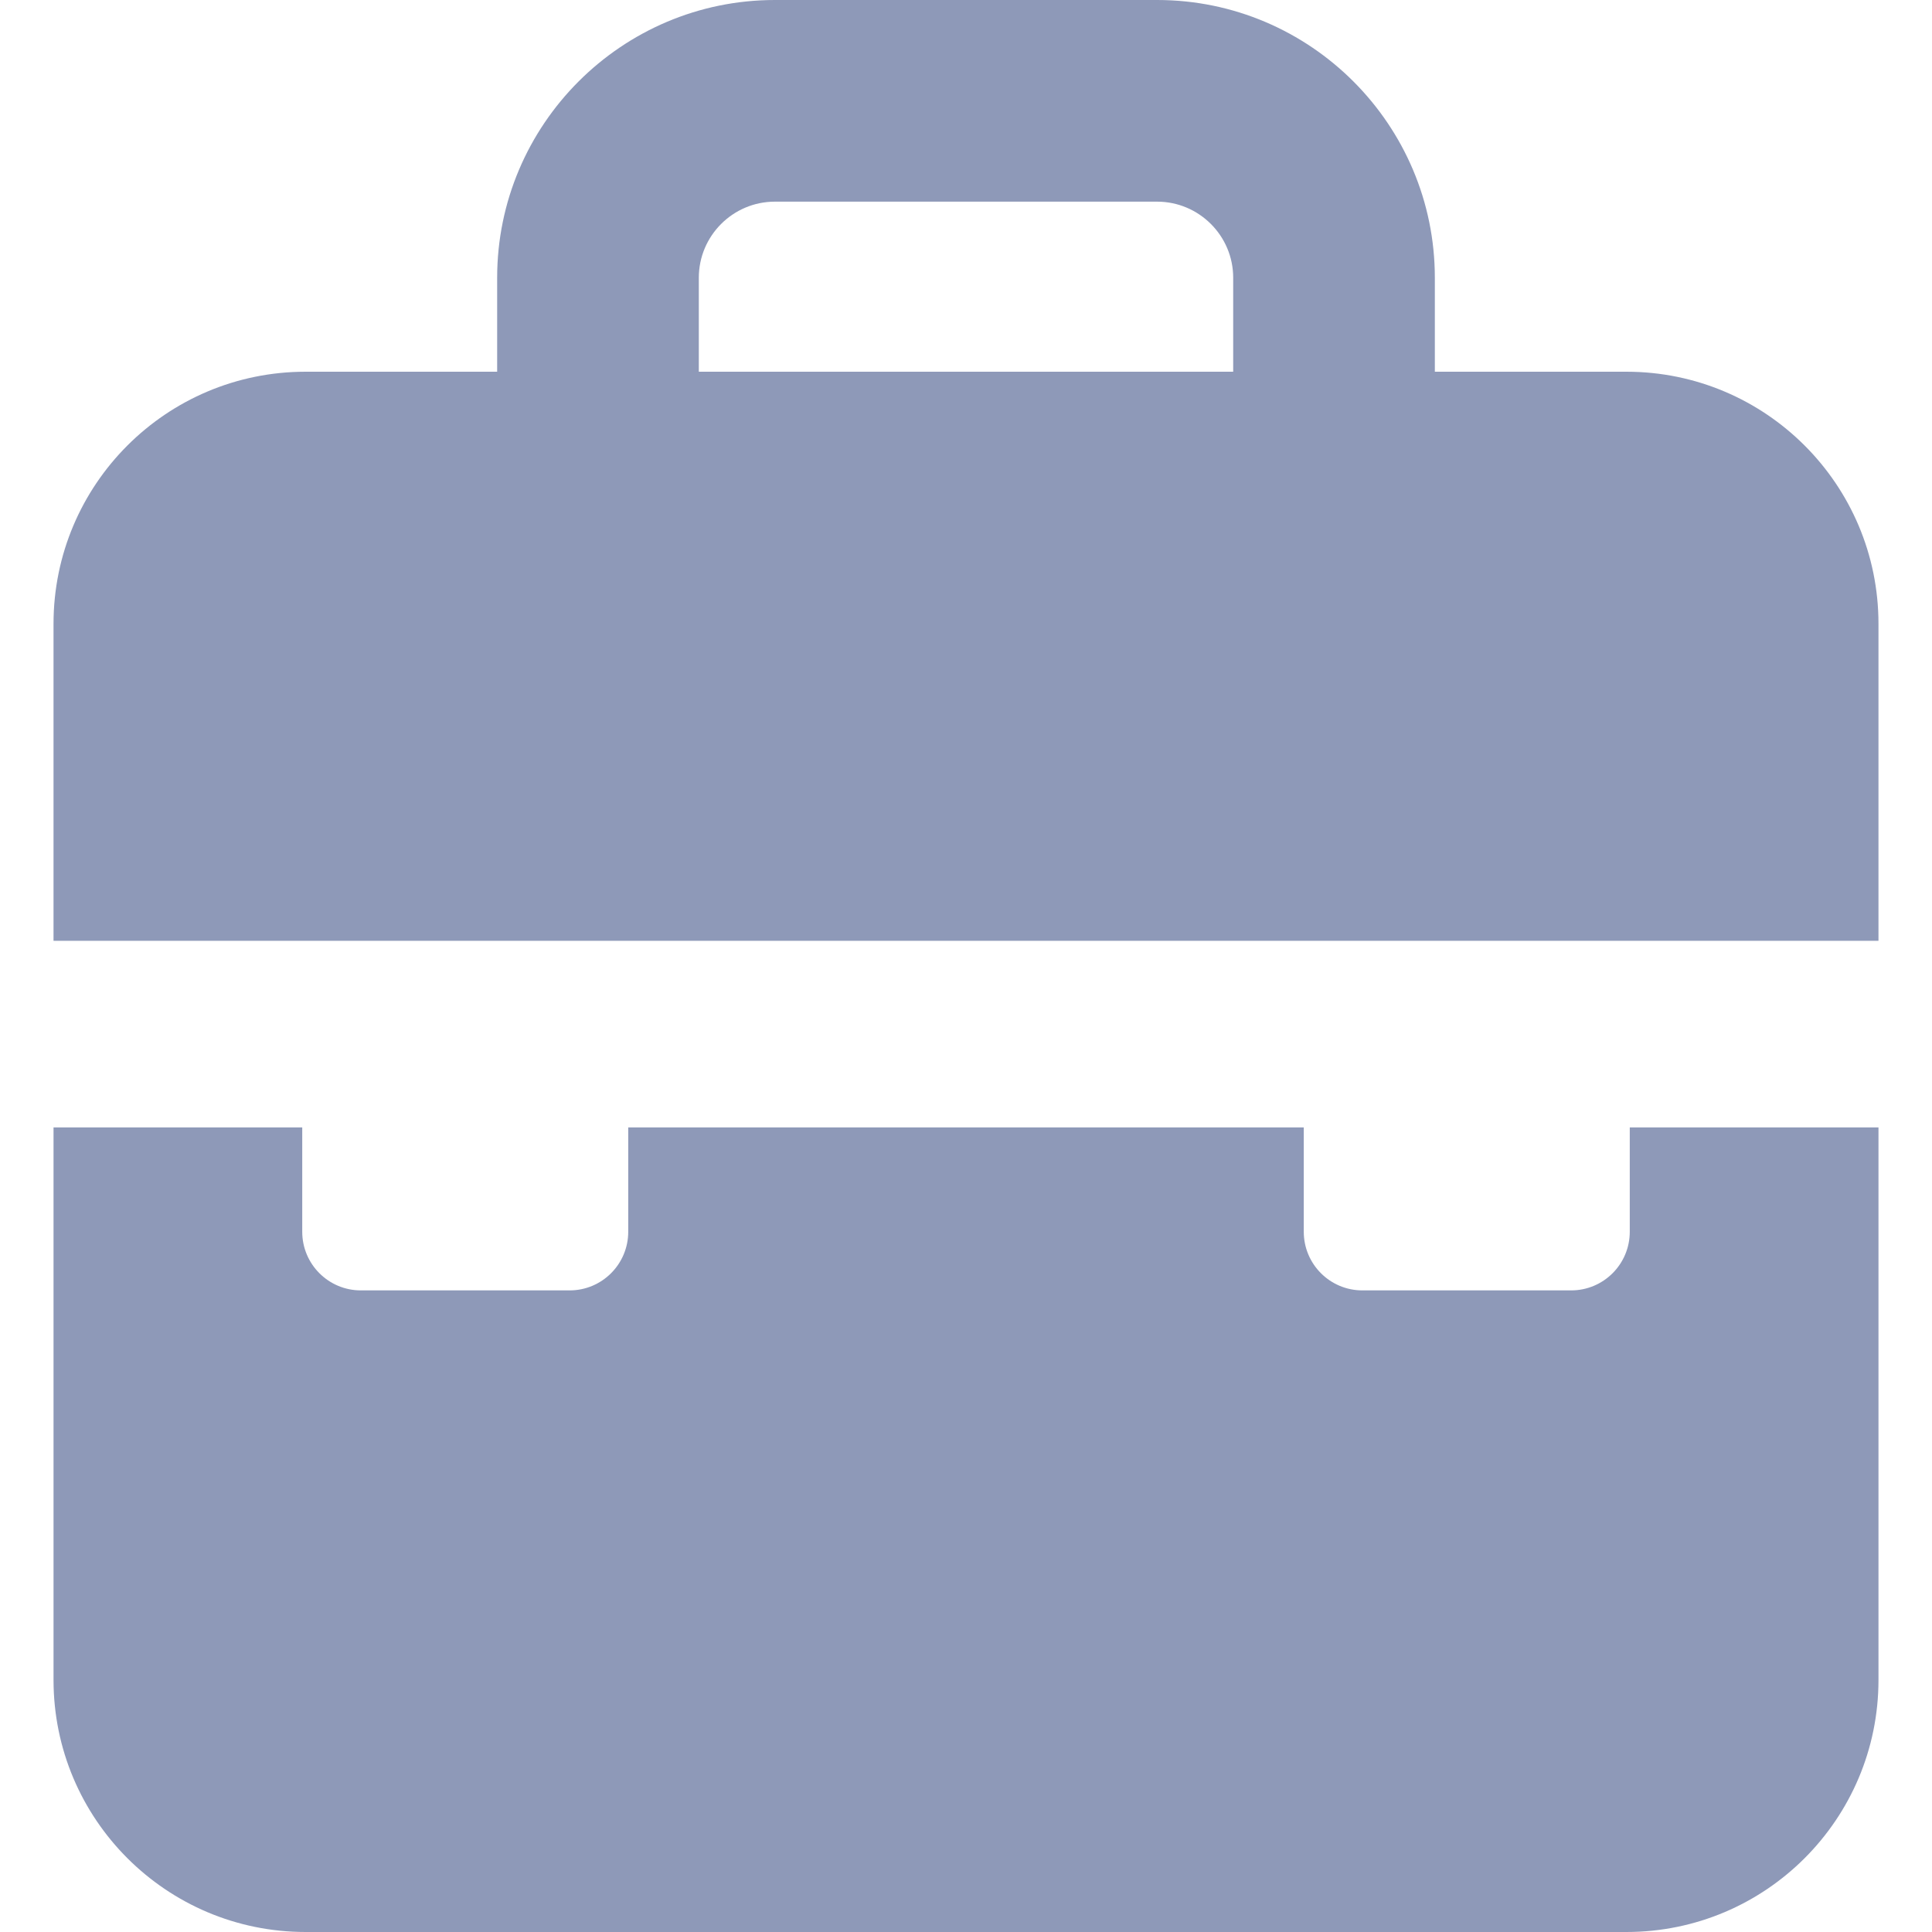 <?xml version="1.0" encoding="iso-8859-1"?>
<!-- Generator: Adobe Illustrator 16.0.0, SVG Export Plug-In . SVG Version: 6.00 Build 0)  -->
<!DOCTYPE svg PUBLIC "-//W3C//DTD SVG 1.1//EN" "http://www.w3.org/Graphics/SVG/1.1/DTD/svg11.dtd">
<svg version="1.1" id="Capa_1" xmlns="http://www.w3.org/2000/svg" xmlns:xlink="http://www.w3.org/1999/xlink" x="0px" y="0px"
	 width="383.235px" height="383.235px" viewBox="0 0 383.235 383.235" style="enable-background:new 0 0 383.235 383.235;"
	 xml:space="preserve">
<g>
	<g>
		<g>
			<path fill='#8E99B8' d="M322.618,73.735h-38V55.096C284.618,24.716,259.902,0,229.521,0h-75.808c-30.38,0-55.096,24.716-55.096,55.096v18.639
				h-38c-27.614,0-50,22.386-50,50v62.883h362v-62.883C372.618,96.12,350.232,73.735,322.618,73.735z M244.618,73.735h-106V55.096
				c0-8.324,6.771-15.096,15.096-15.096h75.809c8.324,0,15.096,6.772,15.096,15.096L244.618,73.735L244.618,73.735z"/>
			<path fill='#8E99B8' d="M323.284,244.333c0,6.425-5.207,11.632-11.631,11.632h-41.404c-6.424,0-11.631-5.207-11.631-11.632v-20.702h-134v20.702
				c0,6.425-5.207,11.632-11.631,11.632H71.581c-6.422,0-11.629-5.207-11.629-11.632v-20.702H10.618v109.604
				c0,27.613,22.386,50,50,50h262c27.614,0,50-22.387,50-50V223.631h-49.334V244.333L323.284,244.333z"/>
		</g>
	</g>
</g>
<g>
</g>
<g>
</g>
<g>
</g>
<g>
</g>
<g>
</g>
<g>
</g>
<g>
</g>
<g>
</g>
<g>
</g>
<g>
</g>
<g>
</g>
<g>
</g>
<g>
</g>
<g>
</g>
<g>
</g>
</svg>
